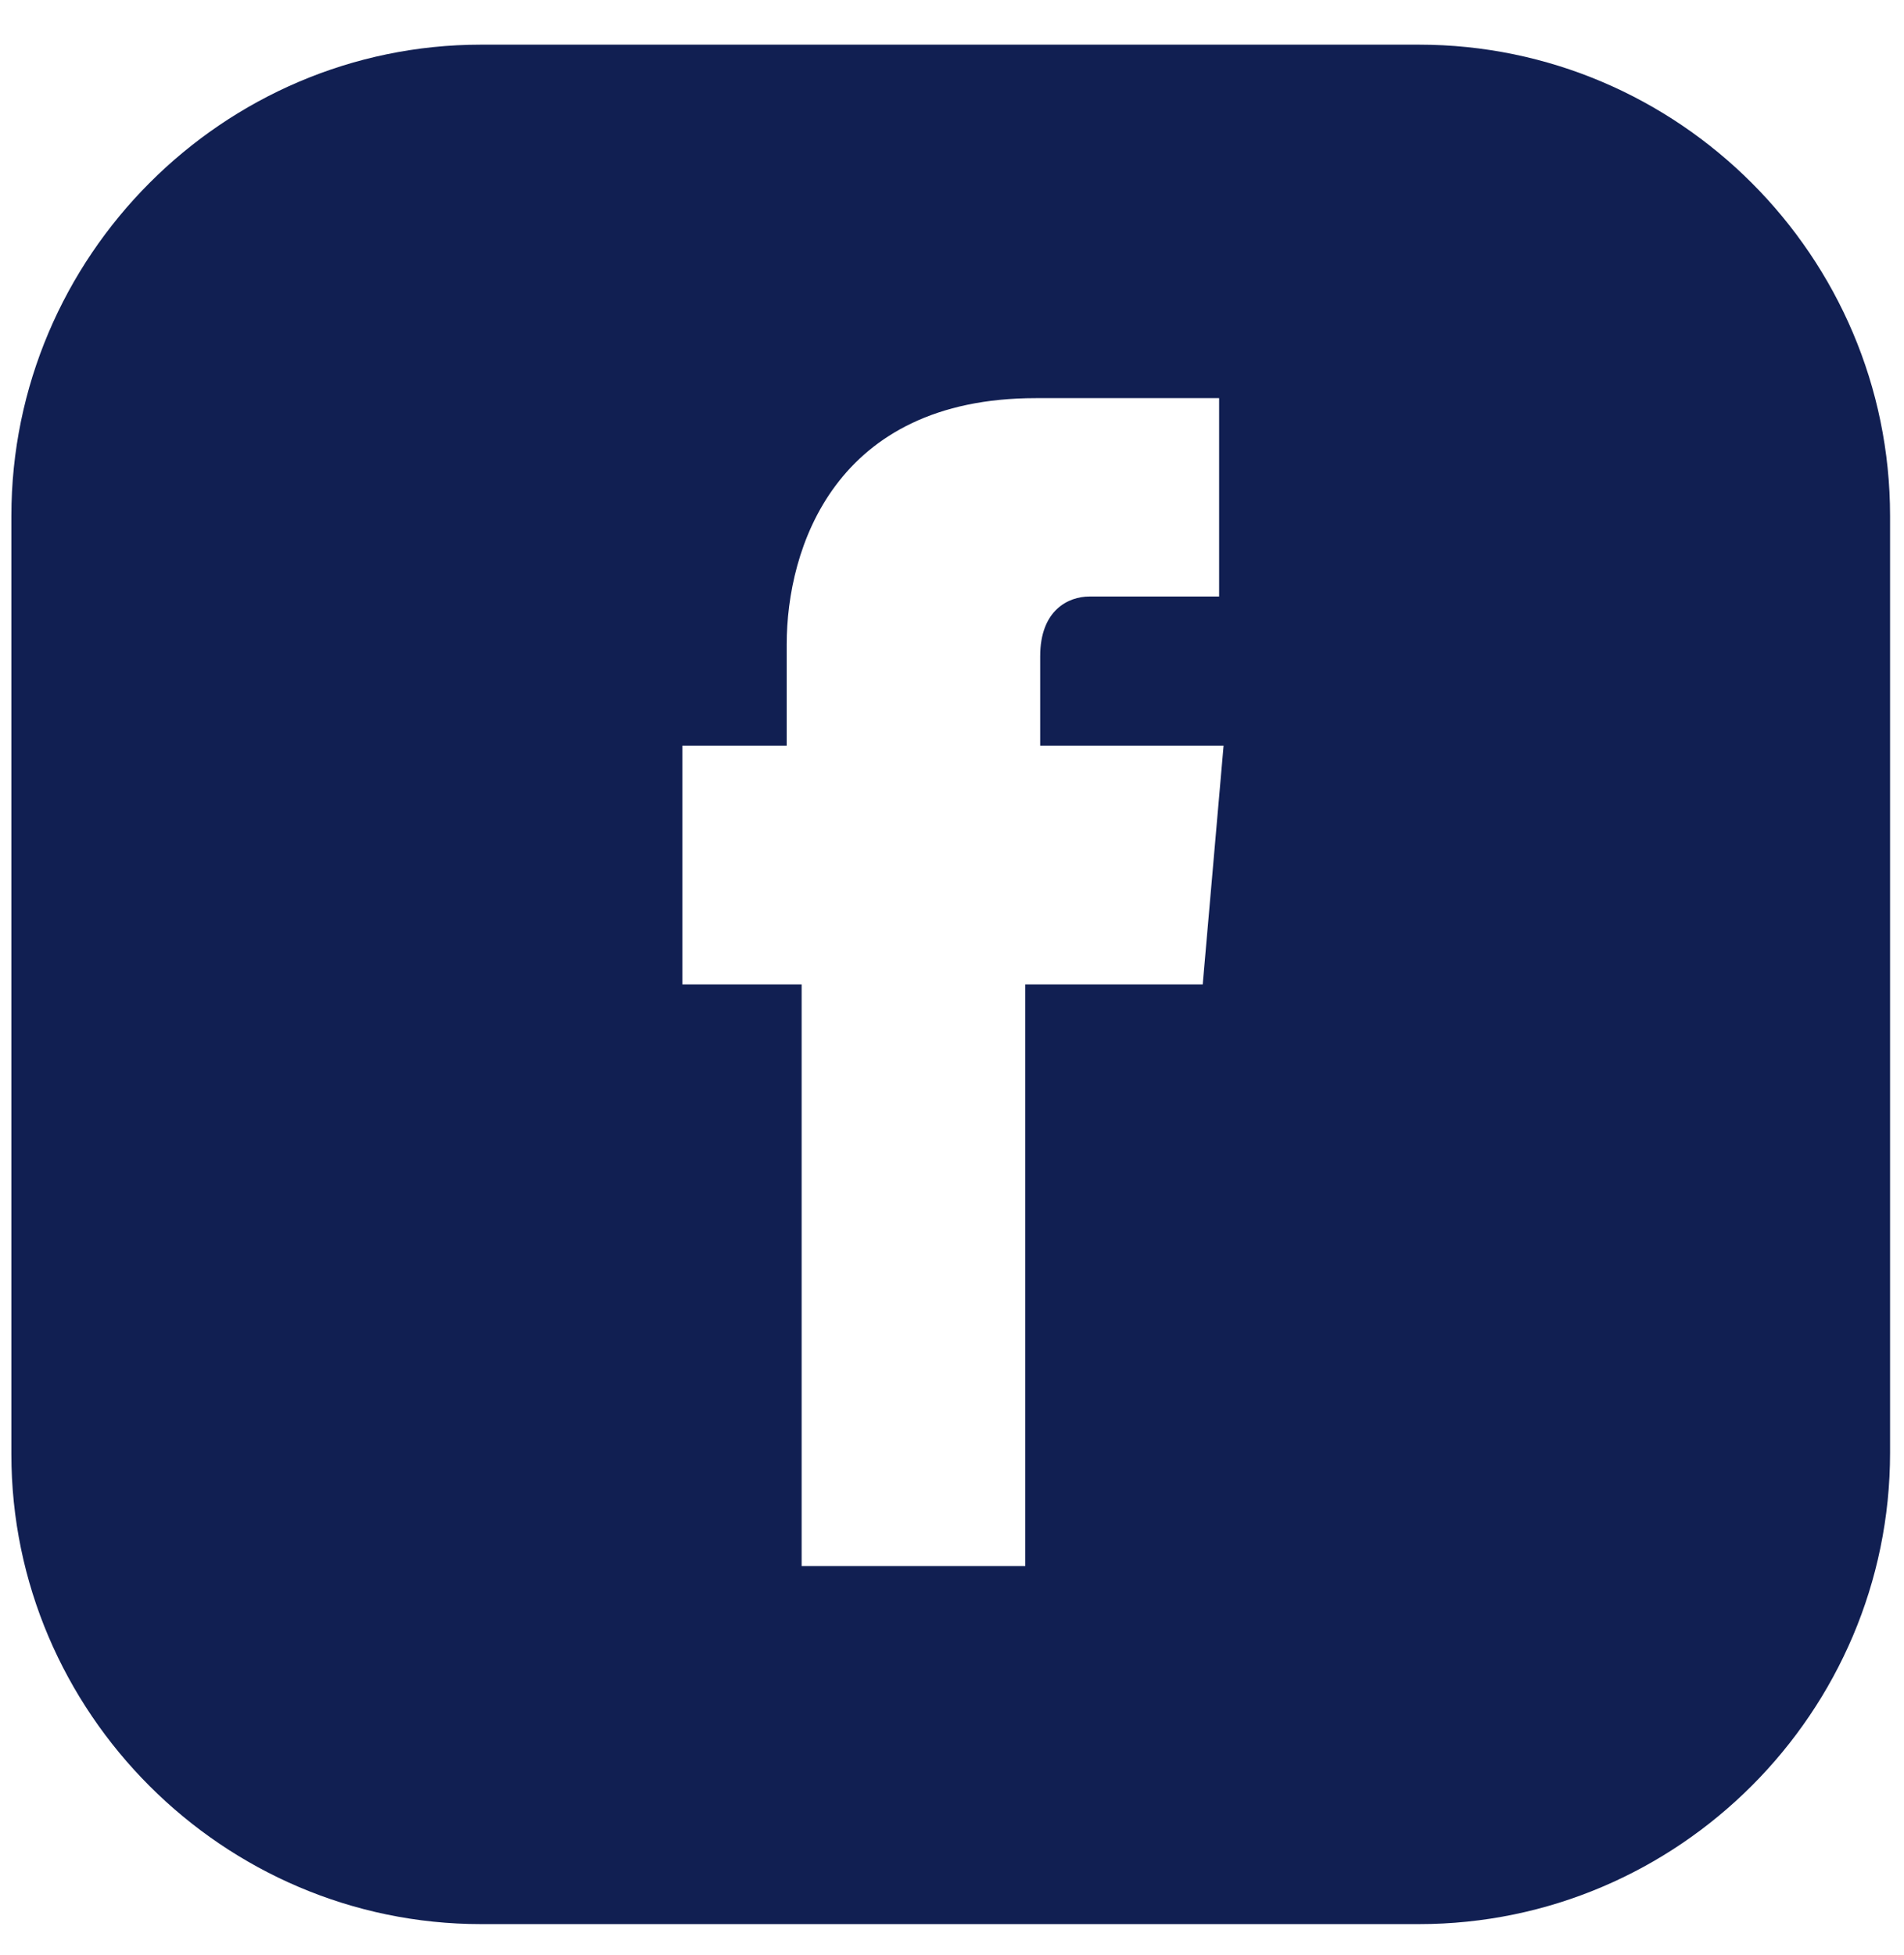<svg width="38" height="39" viewBox="0 0 38 39" fill="none" xmlns="http://www.w3.org/2000/svg">
<g clip-path="url(#clip0_376_270)">
<path d="M28.319 0.891H9.601C4.452 0.891 0.227 5.116 0.227 10.294V29.013C0.227 34.161 4.452 38.387 9.601 38.387H28.319C33.497 38.387 37.722 34.161 37.722 28.983V10.294C37.722 5.116 33.497 0.891 28.319 0.891ZM24.004 19.639H20.462V31.244H15.999V19.639H13.618V14.877H15.701V12.854C15.701 10.949 16.653 7.943 20.671 7.943H24.331V11.901H21.742C21.326 11.901 20.76 12.169 20.76 13.092V14.877H24.42L24.004 19.639Z" fill="#111F52"/>
</g>
<defs>
<clipPath id="clip0_376_270">
<rect width="37.496" height="37.496" fill="white" transform="translate(0.227 0.891)"/>
</clipPath>
</defs>
</svg>

